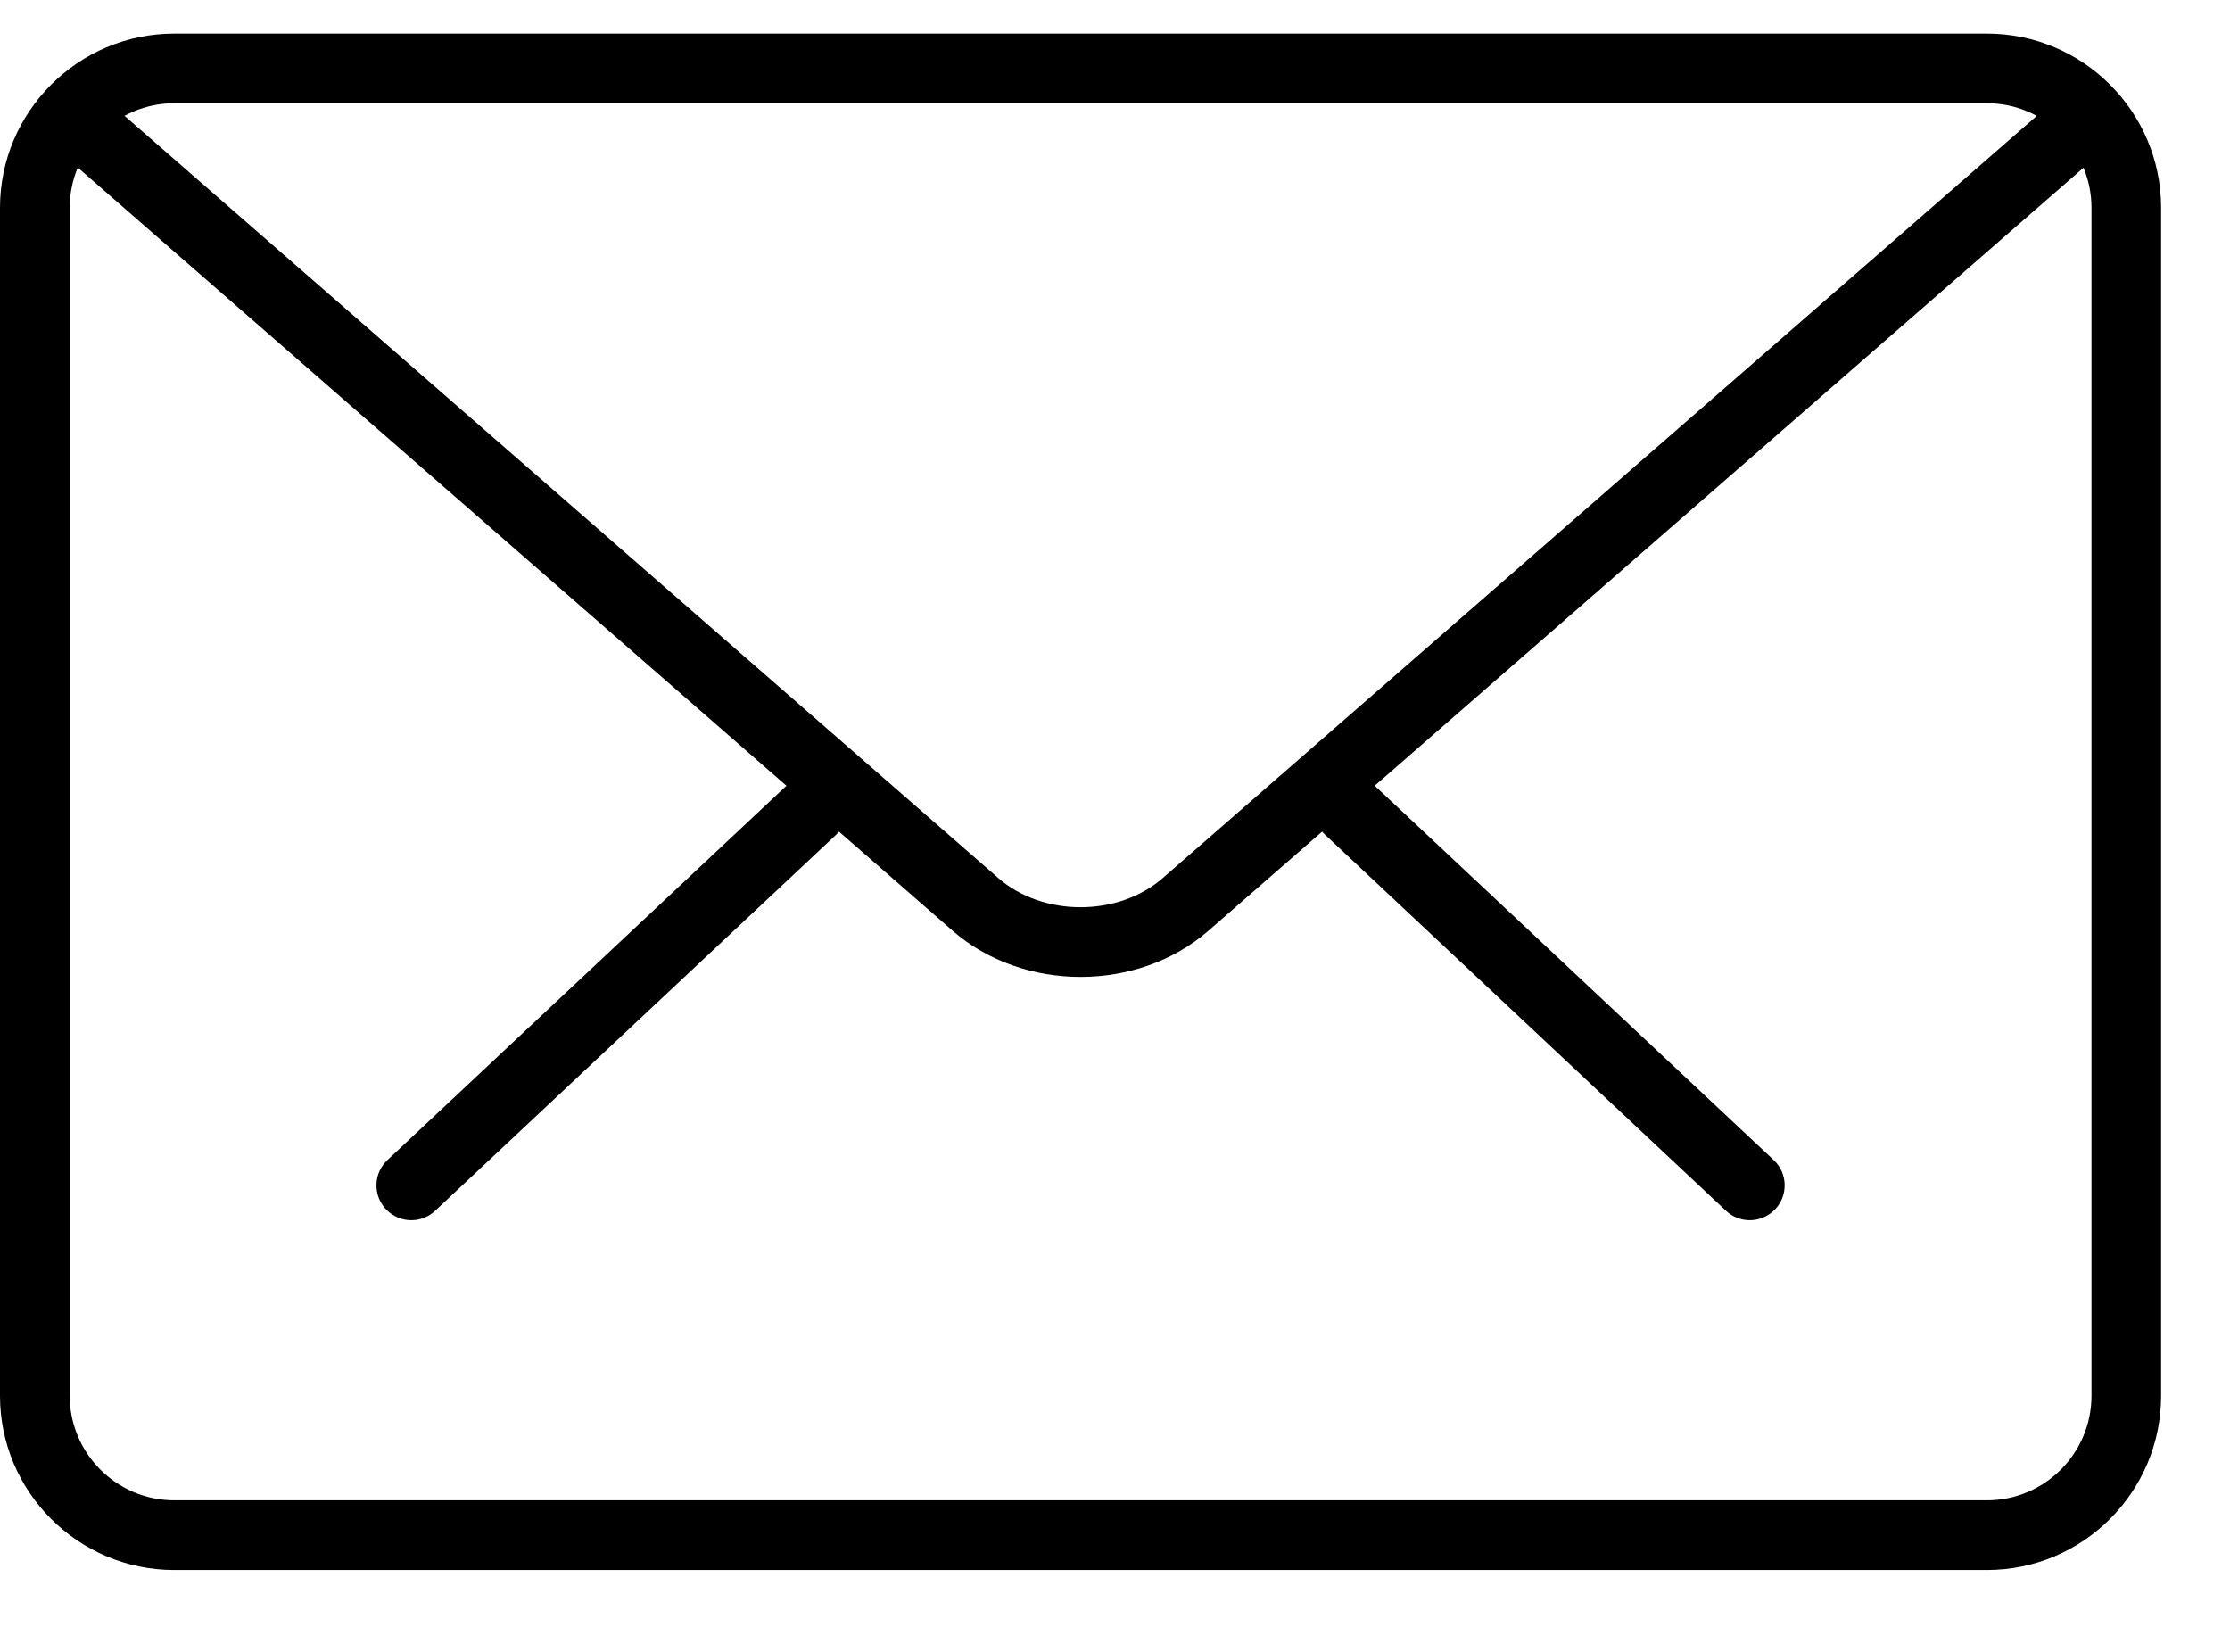 <?xml version="1.0" encoding="UTF-8"?>
<svg width="27px" height="20px" viewBox="0 0 27 20" version="1.1" xmlns="http://www.w3.org/2000/svg" xmlns:xlink="http://www.w3.org/1999/xlink">
    <!-- Generator: Sketch 48.2 (47327) - http://www.bohemiancoding.com/sketch -->
    <title>mail (1)</title>
    <desc>Created with Sketch.</desc>
    <defs></defs>
    <g id="Главная" stroke="none" stroke-width="1" fill="none" fill-rule="evenodd" transform="translate(-224, -3376)">
        <g id="Контакты" transform="translate(0, 3000)" fill="#000000" fill-rule="nonzero">
            <g id="Контактная-информация" transform="translate(224, 321)">
                <g id="Почта" transform="translate(0, 48)">
                    <g id="mail-(1)" transform="translate(0, 7)">
                        <g id="Group" transform="translate(4.219, 9.281)">
                            <path d="M16.967,5.493 C16.863,5.493 16.759,5.455 16.678,5.378 L11.823,0.824 C11.654,0.665 11.645,0.397 11.805,0.228 C11.964,0.057 12.23,0.049 12.401,0.209 L17.256,4.764 C17.426,4.922 17.434,5.19 17.275,5.359 C17.191,5.448 17.08,5.493 16.967,5.493 Z" id="Shape"></path>
                            <path d="M0.761,5.493 C0.649,5.493 0.537,5.448 0.453,5.359 C0.294,5.19 0.302,4.922 0.472,4.764 L5.328,0.209 C5.499,0.051 5.766,0.057 5.925,0.228 C6.084,0.397 6.076,0.665 5.906,0.824 L1.05,5.378 C0.969,5.455 0.865,5.493 0.761,5.493 Z" id="Shape"></path>
                        </g>
                        <path d="M24.057,19.009 L2.109,19.009 C0.947,19.009 0,18.063 0,16.899 L0,2.516 C0,1.353 0.947,0.407 2.109,0.407 L24.057,0.407 C25.22,0.407 26.166,1.353 26.166,2.516 L26.166,16.899 C26.166,18.063 25.22,19.009 24.057,19.009 Z M2.109,1.25 C1.412,1.25 0.844,1.818 0.844,2.516 L0.844,16.899 C0.844,17.597 1.412,18.165 2.109,18.165 L24.057,18.165 C24.755,18.165 25.323,17.597 25.323,16.899 L25.323,2.516 C25.323,1.818 24.755,1.25 24.057,1.25 L2.109,1.25 Z" id="Shape"></path>
                        <path d="M13.083,11.828 C12.522,11.828 11.961,11.641 11.534,11.269 L0.7,1.818 C0.525,1.666 0.506,1.399 0.659,1.223 C0.813,1.047 1.079,1.031 1.255,1.182 L12.088,10.632 C12.628,11.102 13.539,11.102 14.077,10.632 L24.897,1.197 C25.072,1.045 25.338,1.061 25.493,1.238 C25.646,1.414 25.628,1.68 25.453,1.833 L14.632,11.268 C14.205,11.641 13.644,11.828 13.083,11.828 Z" id="Shape"></path>
                    </g>
                </g>
            </g>
        </g>
    </g>
</svg>